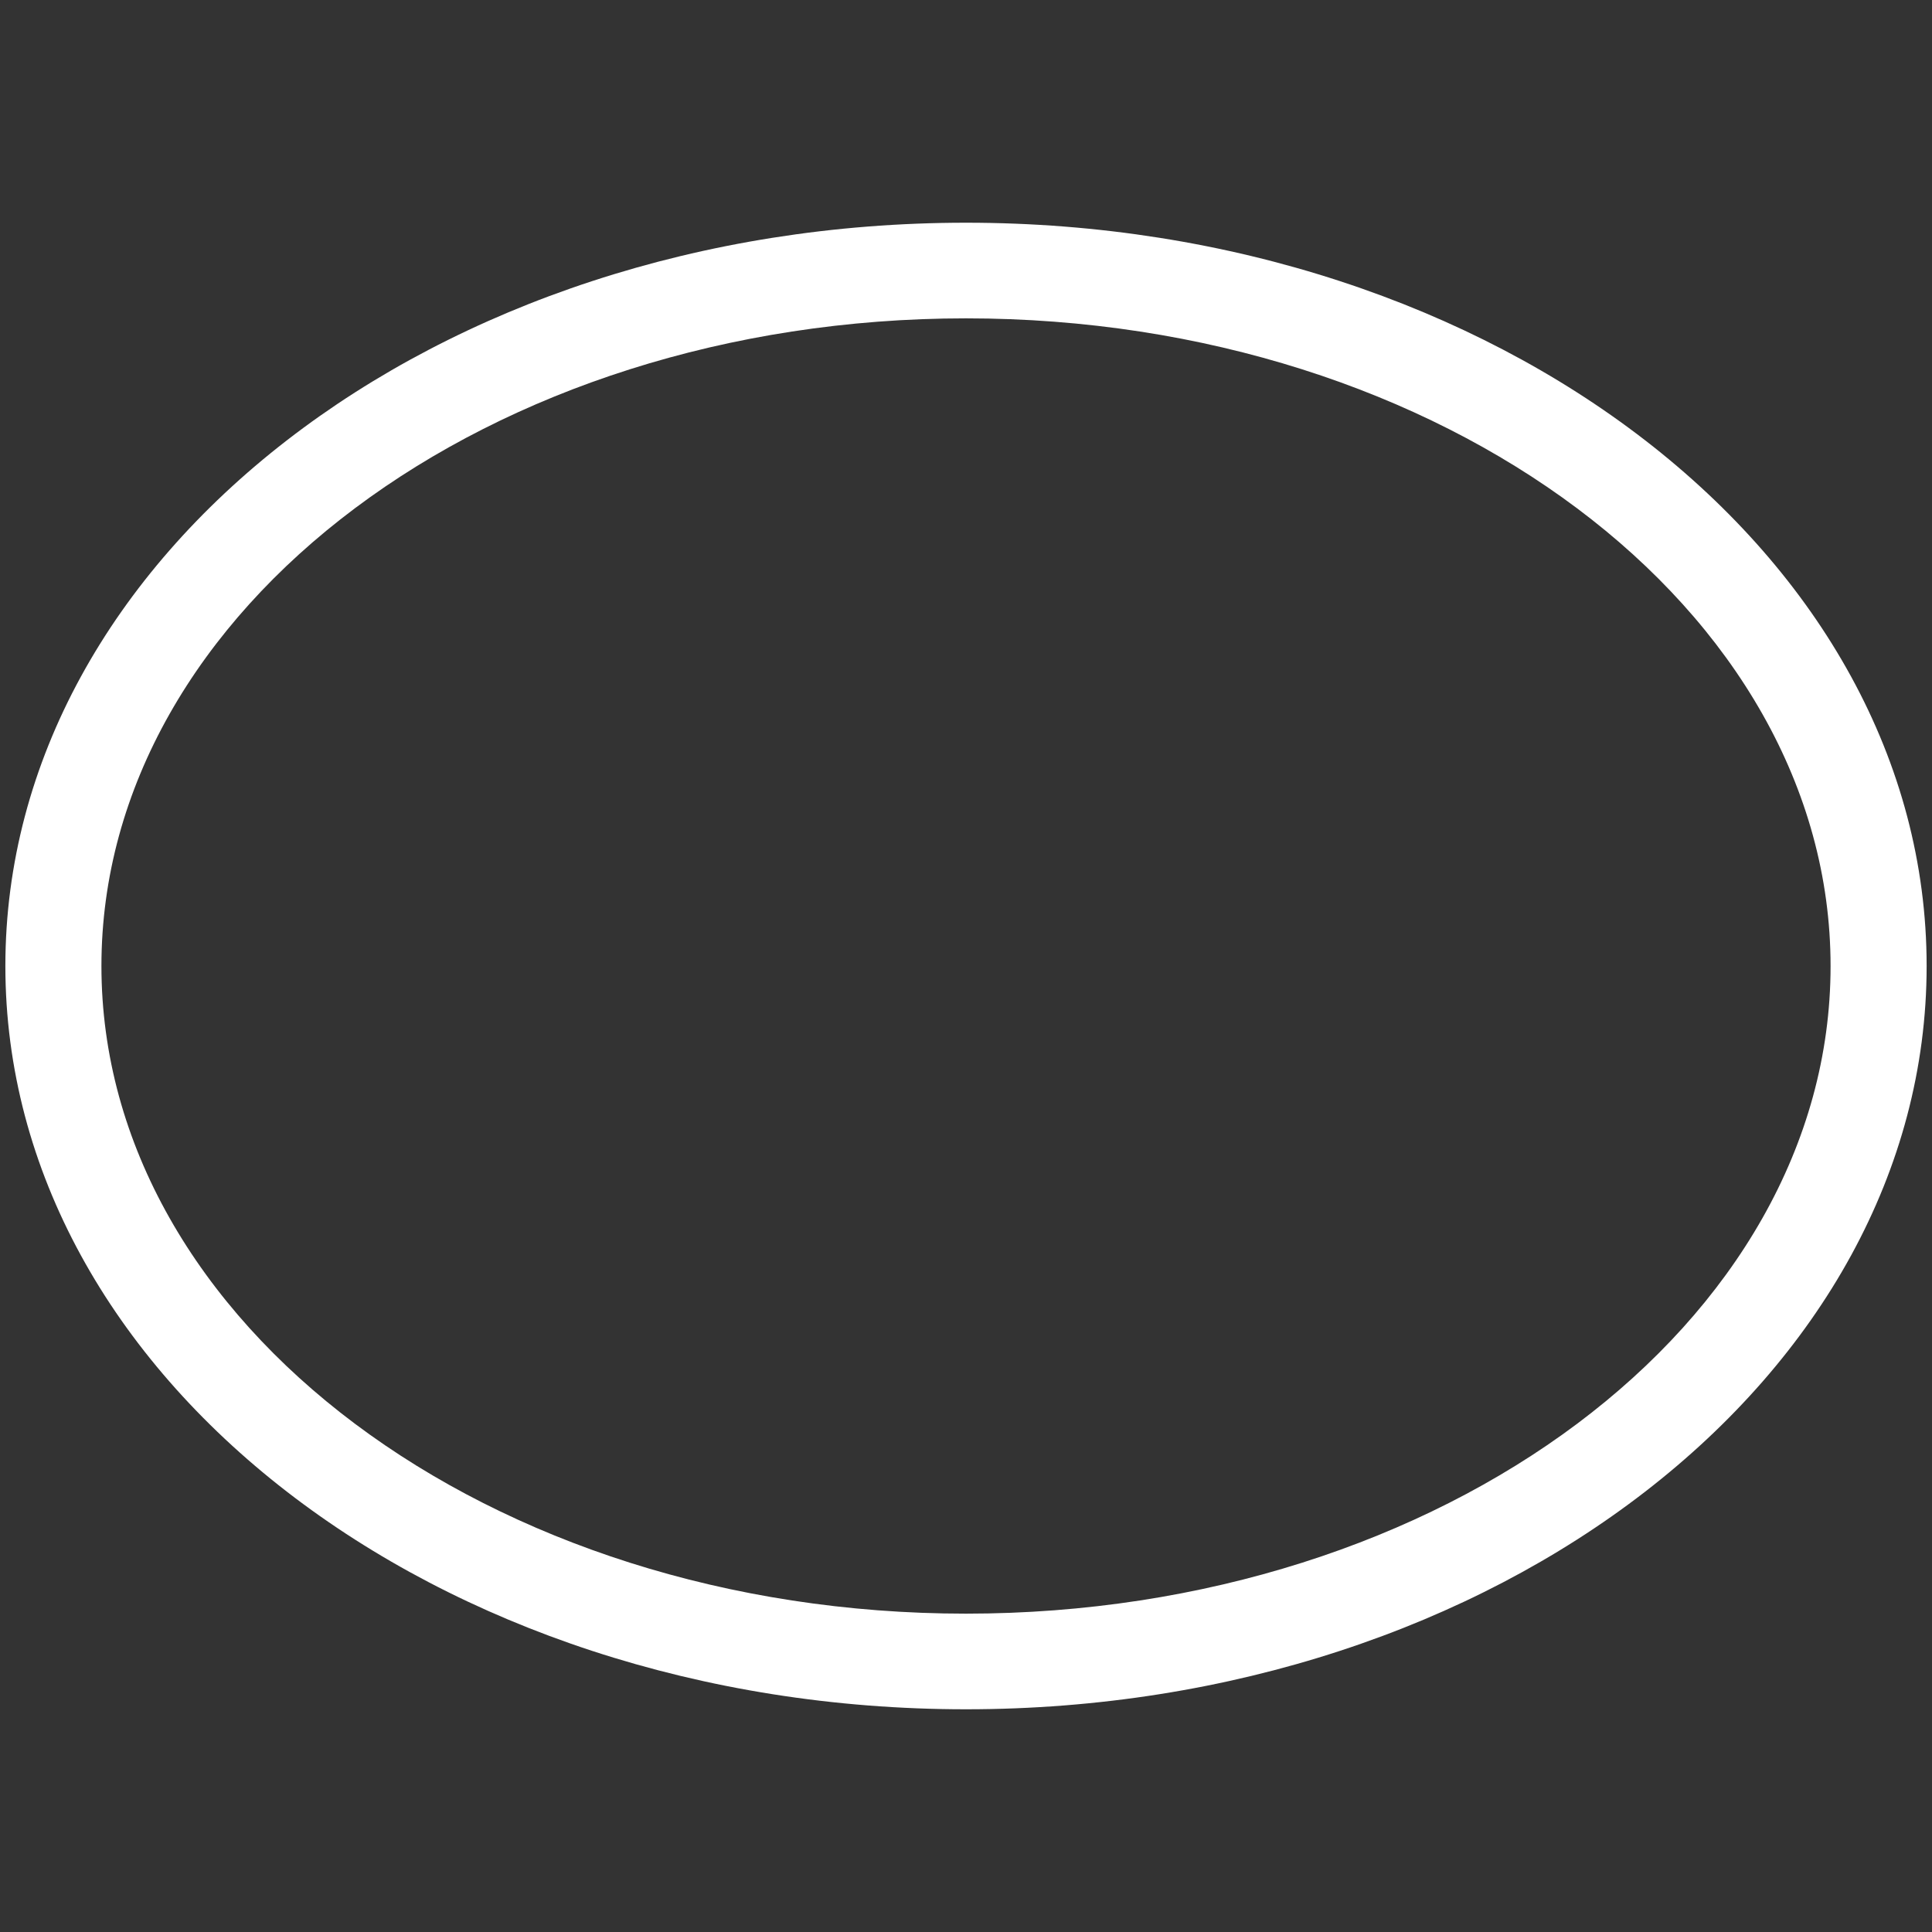 <svg xmlns="http://www.w3.org/2000/svg" height="18" viewBox="0 0 18 18" width="18">
  <rect x="0" y="0" width="18" height="18" fill="#333333" stroke="none"/>
  <defs>
    <style>
      .a {
        fill: #ffffff;
      }
    </style>
  </defs>
  <title>S Ellipse 18 N</title>
  <rect id="Canvas" fill="#ff13dc" opacity="0" width="18" height="18" /><path class="a" d="M9,2.966c4.441,0,8.055,2.707,8.055,6.035S13.441,15.034,9,15.034.945,12.328.945,9,4.559,2.966,9,2.966ZM9,2.075C4.057,2.075.05,5.176.05,9S4.057,15.925,9,15.925,17.95,12.825,17.95,9,13.943,2.075,9,2.075Z" />
</svg>